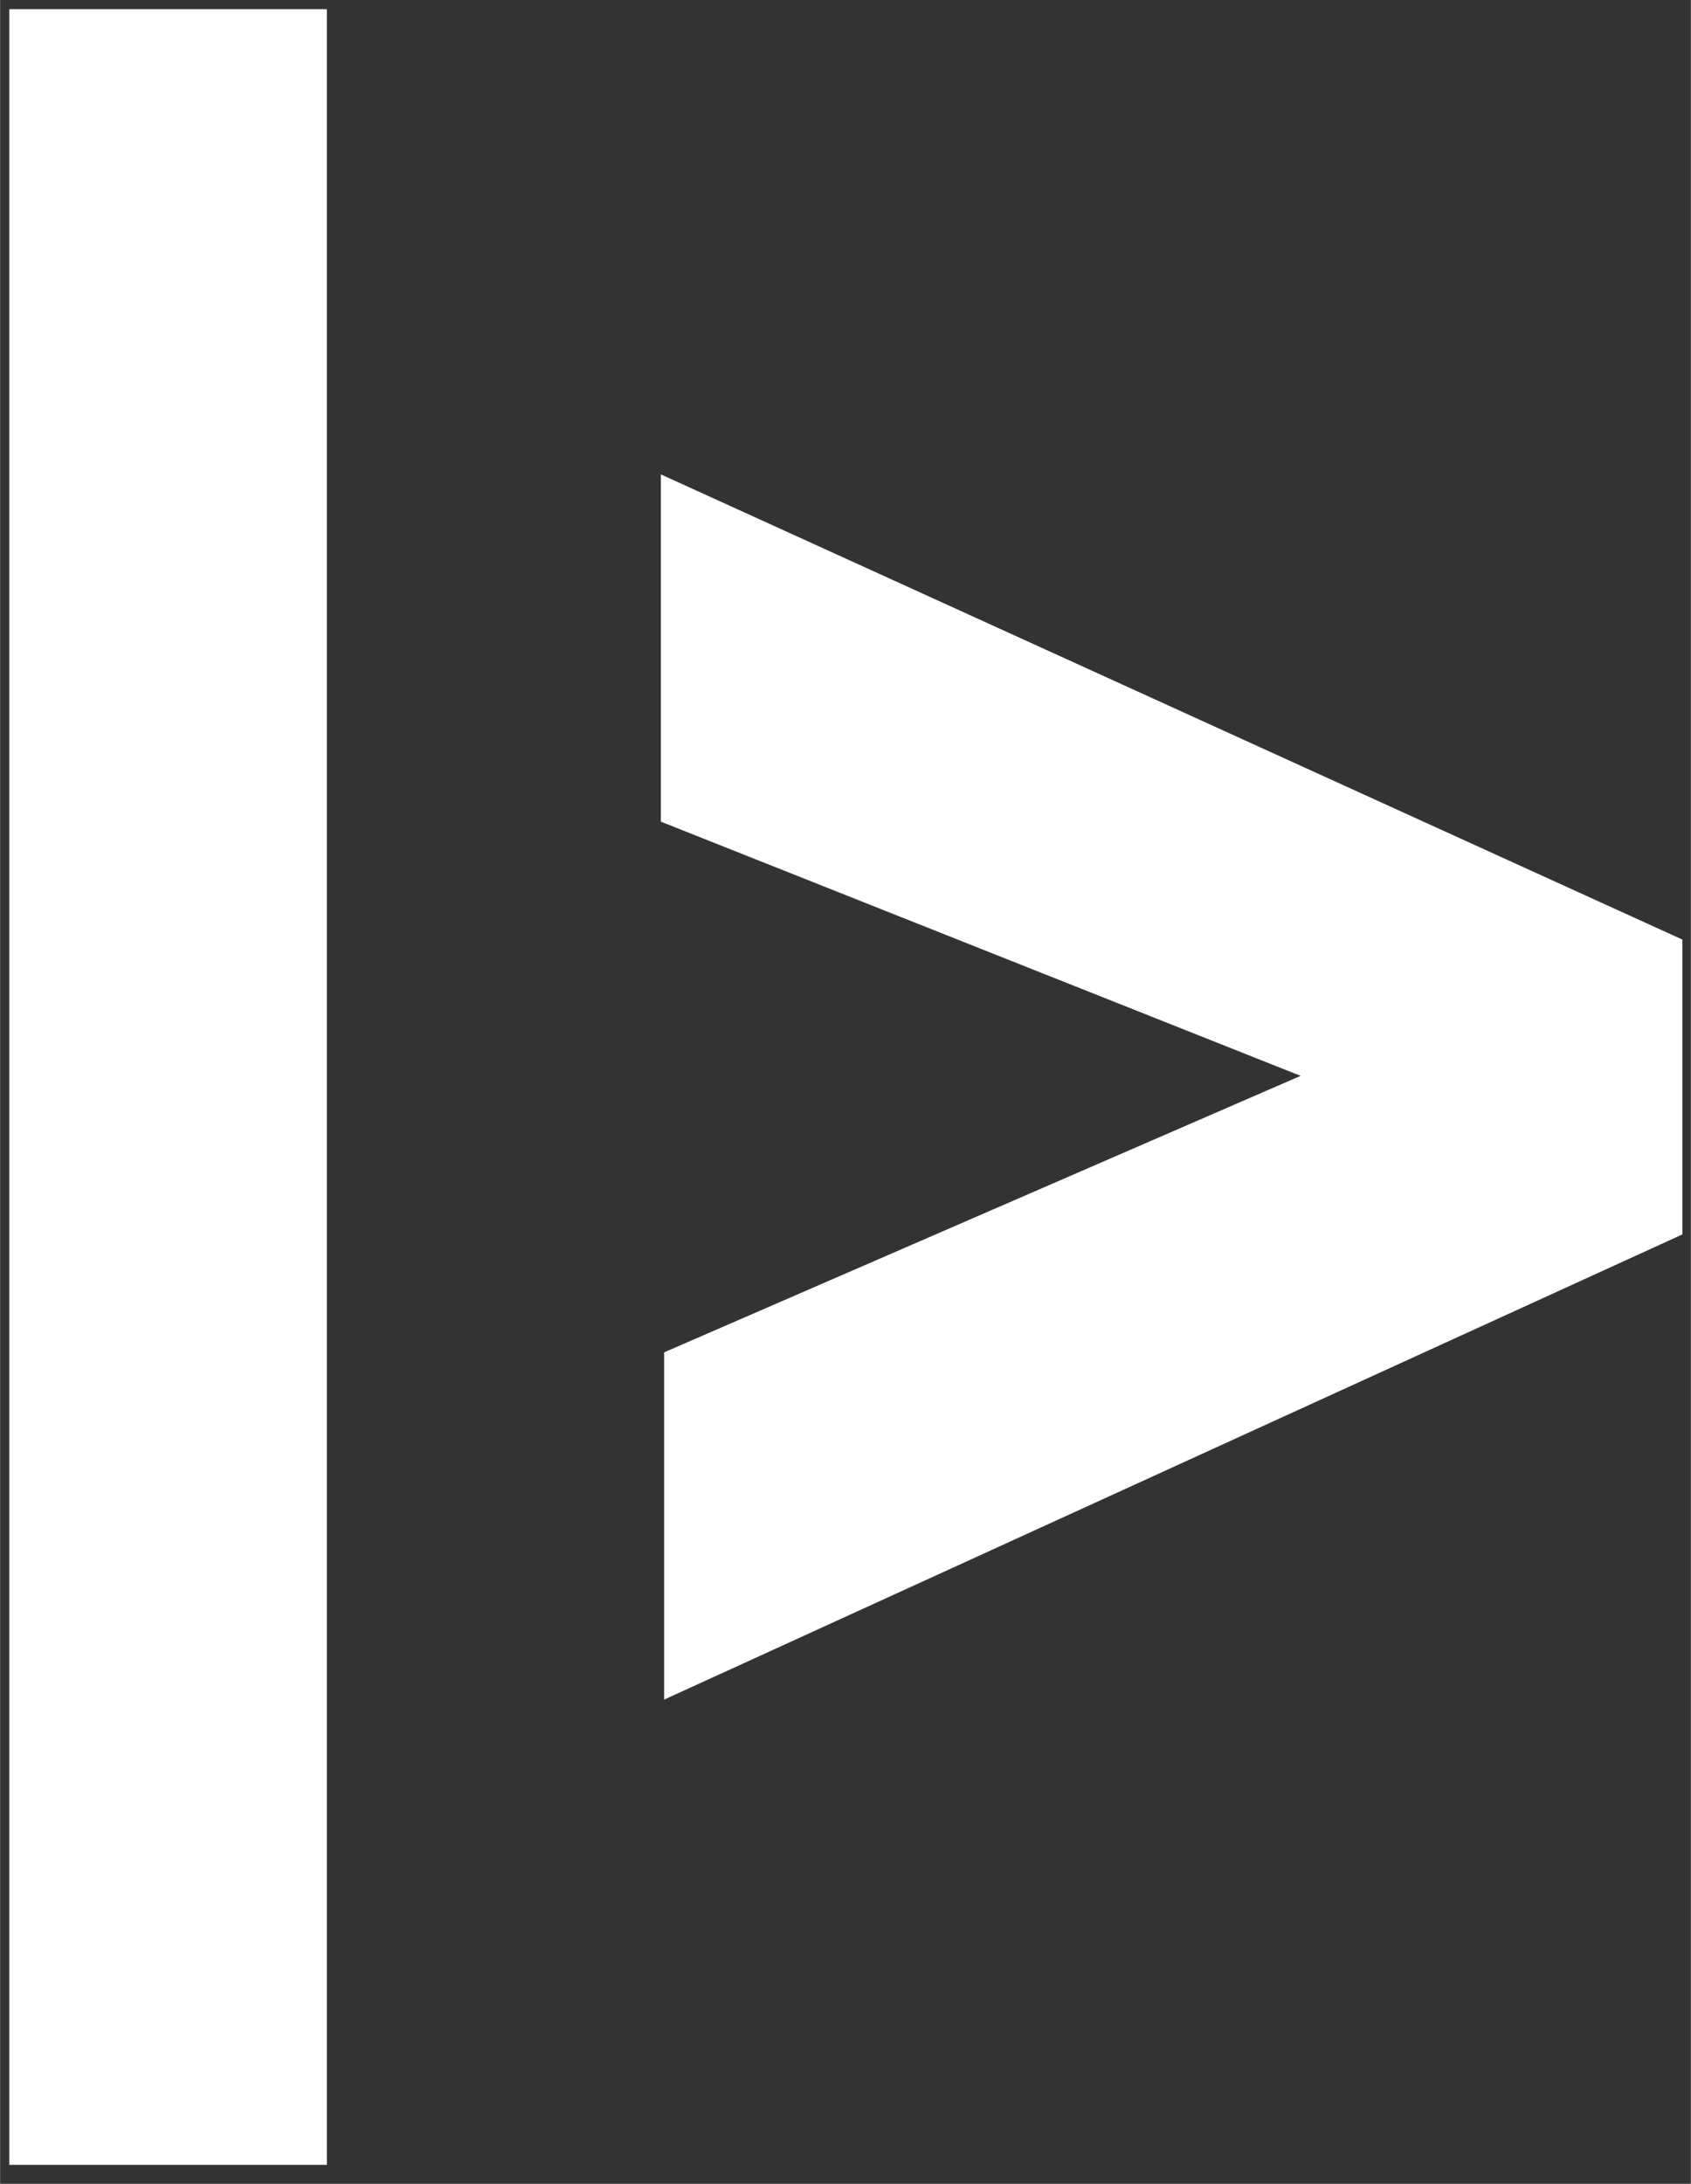 <svg xmlns="http://www.w3.org/2000/svg" width="258" height="333" viewBox="0 0 258.2 333.3"><rect x="0" y="0" width="258.2" height="333.3" fill="#333333" stroke="none"/><style>.a{fill:#FFF;}</style><rect x="1.4" y="1.4" width="48.5" height="329" class="a"/><polygon points="100.9 72.4 100.9 125.4 198.6 164.2 101.4 206.4 101.4 259.4 256.9 188.4 256.9 187.4 256.9 144.4 256.9 143.4 " class="a"/></svg>
